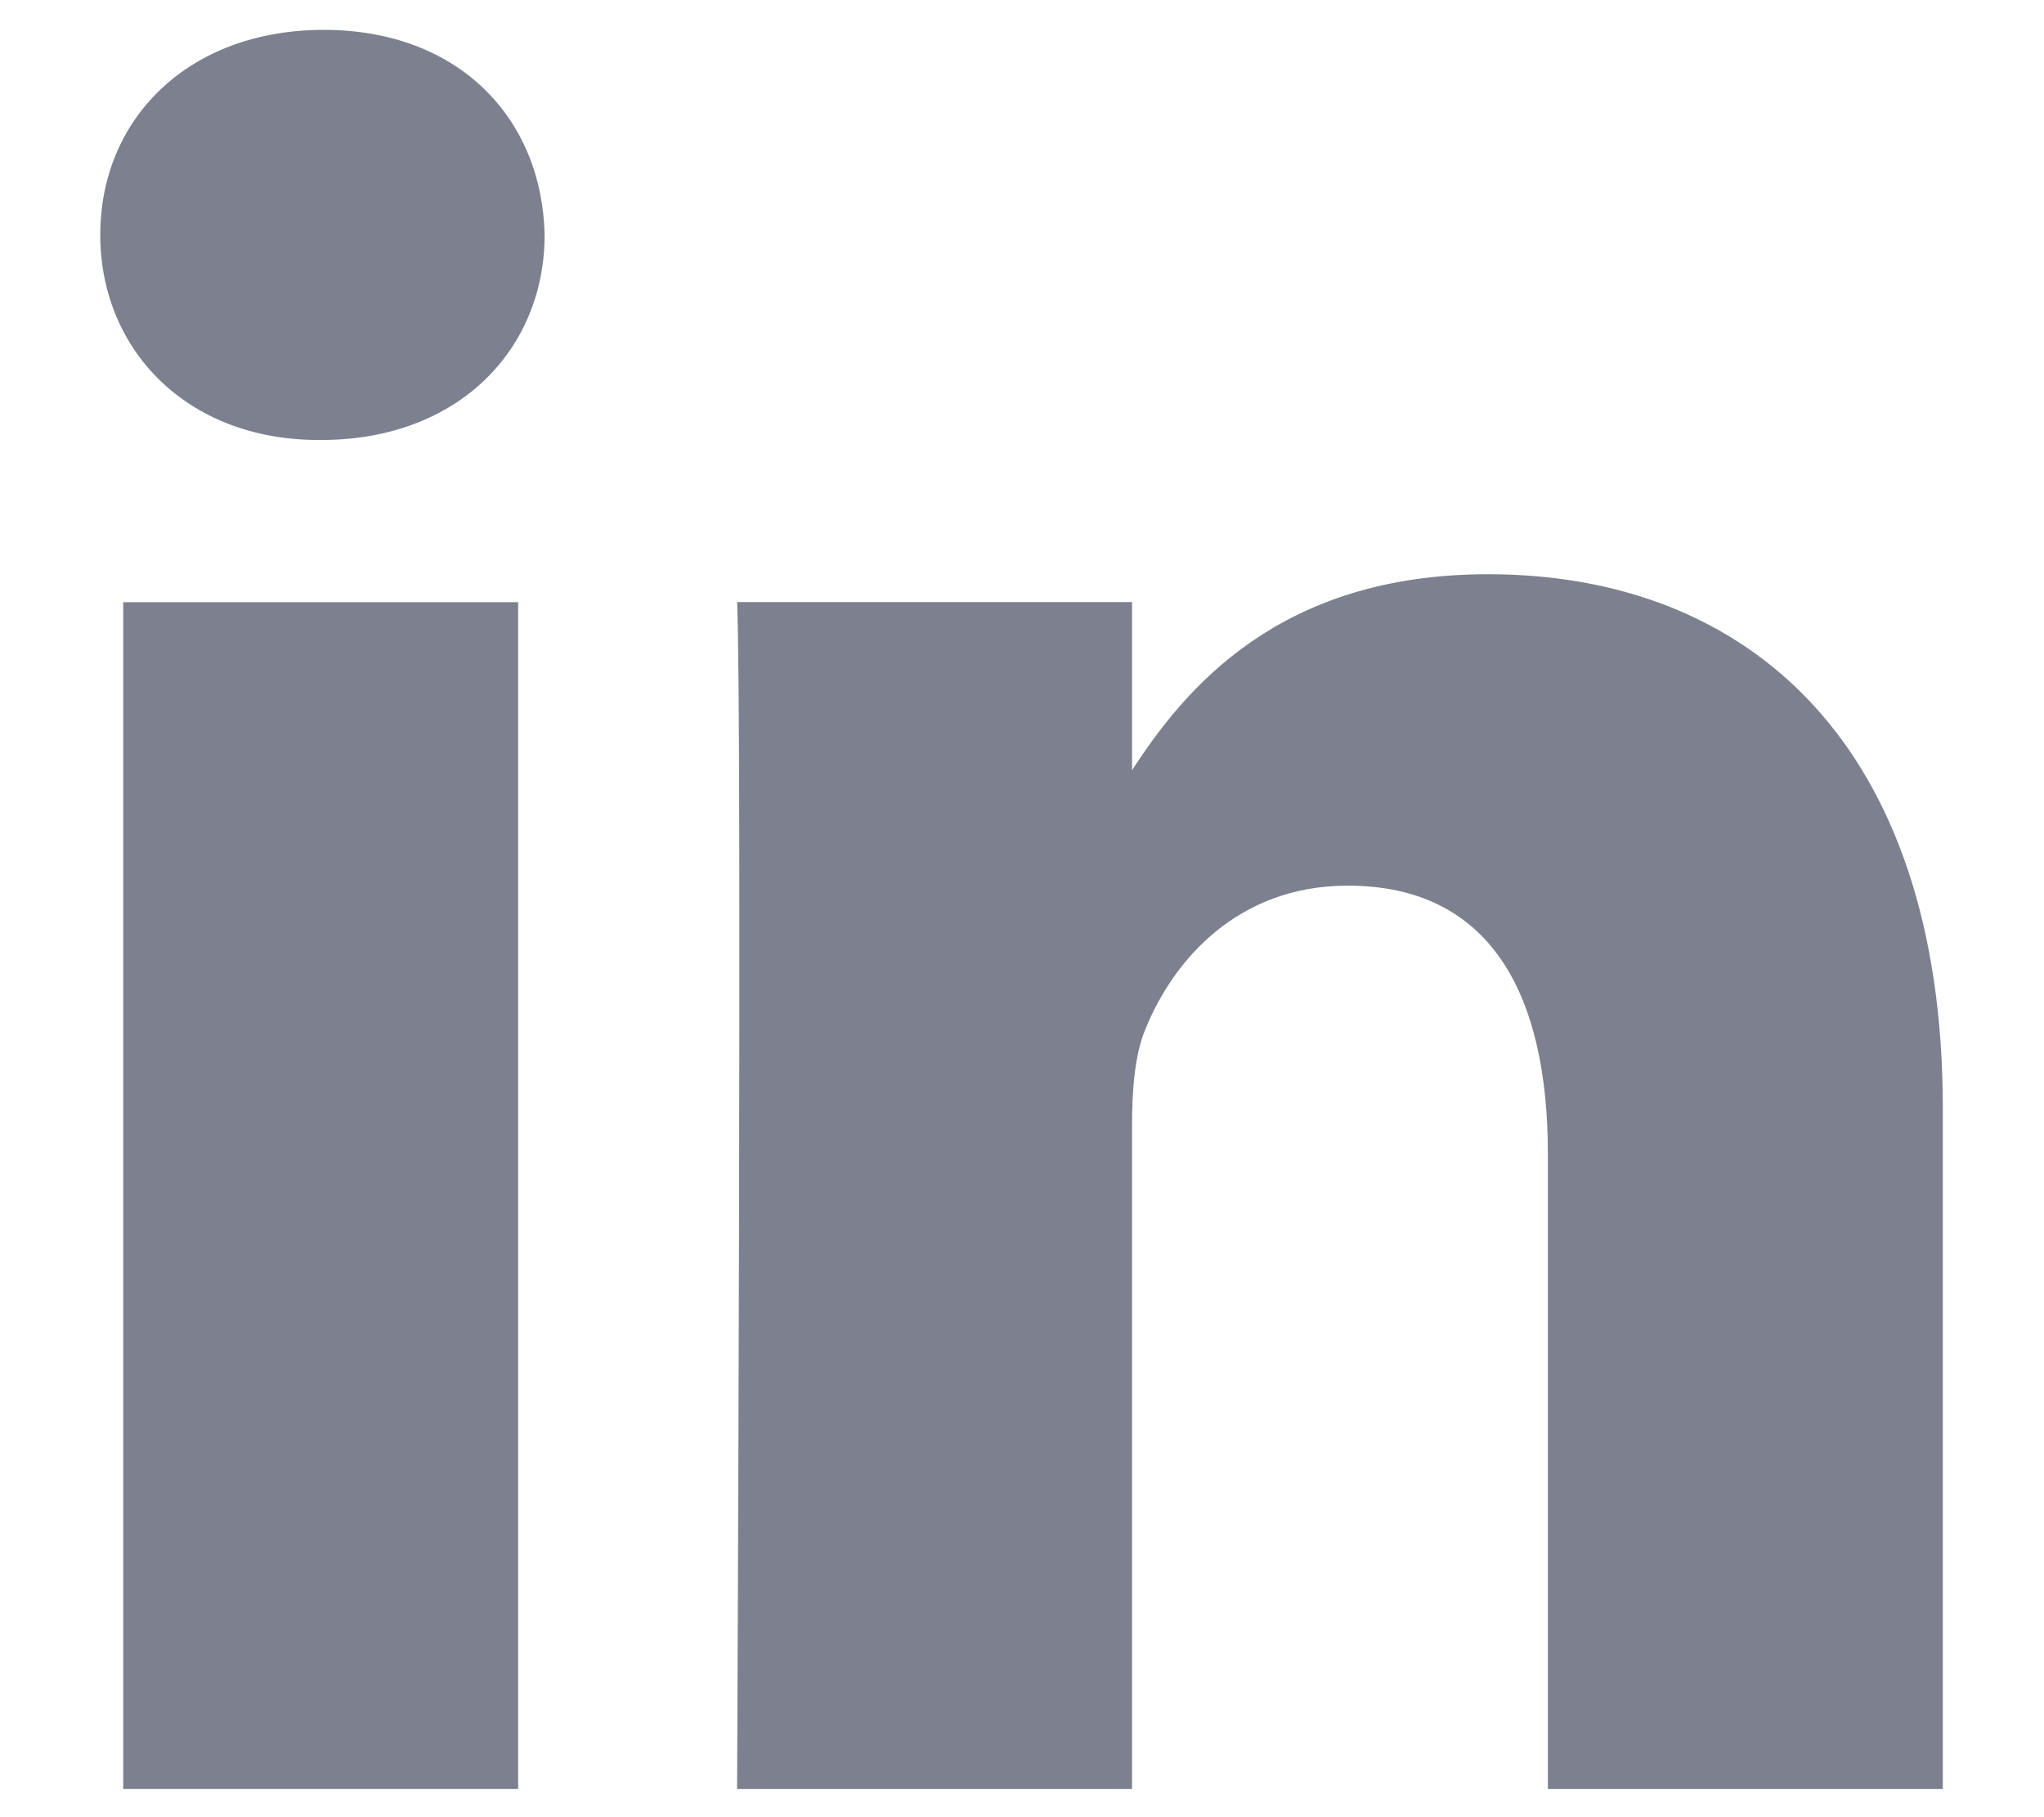 <svg width="18" height="16" viewBox="0 0 18 16" fill="none" xmlns="http://www.w3.org/2000/svg">
<path fill-rule="evenodd" clip-rule="evenodd" d="M4.563 5.302H1.085V15.752H4.563V5.302Z" fill="#7D808E"/>
<path fill-rule="evenodd" clip-rule="evenodd" d="M4.796 2.068C4.774 1.043 4.041 0.263 2.851 0.263C1.661 0.263 0.883 1.043 0.883 2.068C0.883 3.072 1.638 3.874 2.806 3.874H2.828C4.041 3.874 4.796 3.072 4.796 2.068Z" fill="#7D808E"/>
<path fill-rule="evenodd" clip-rule="evenodd" d="M17.109 9.76C17.109 6.55 15.393 5.056 13.104 5.056C11.258 5.056 10.431 6.07 9.969 6.782V5.301H6.491C6.536 6.282 6.491 15.752 6.491 15.752H9.969V9.916C9.969 9.603 9.992 9.292 10.084 9.068C10.335 8.444 10.908 7.798 11.868 7.798C13.128 7.798 13.631 8.756 13.631 10.161V15.752H17.109L17.109 9.76Z" fill="#7D808E"/>
</svg>
